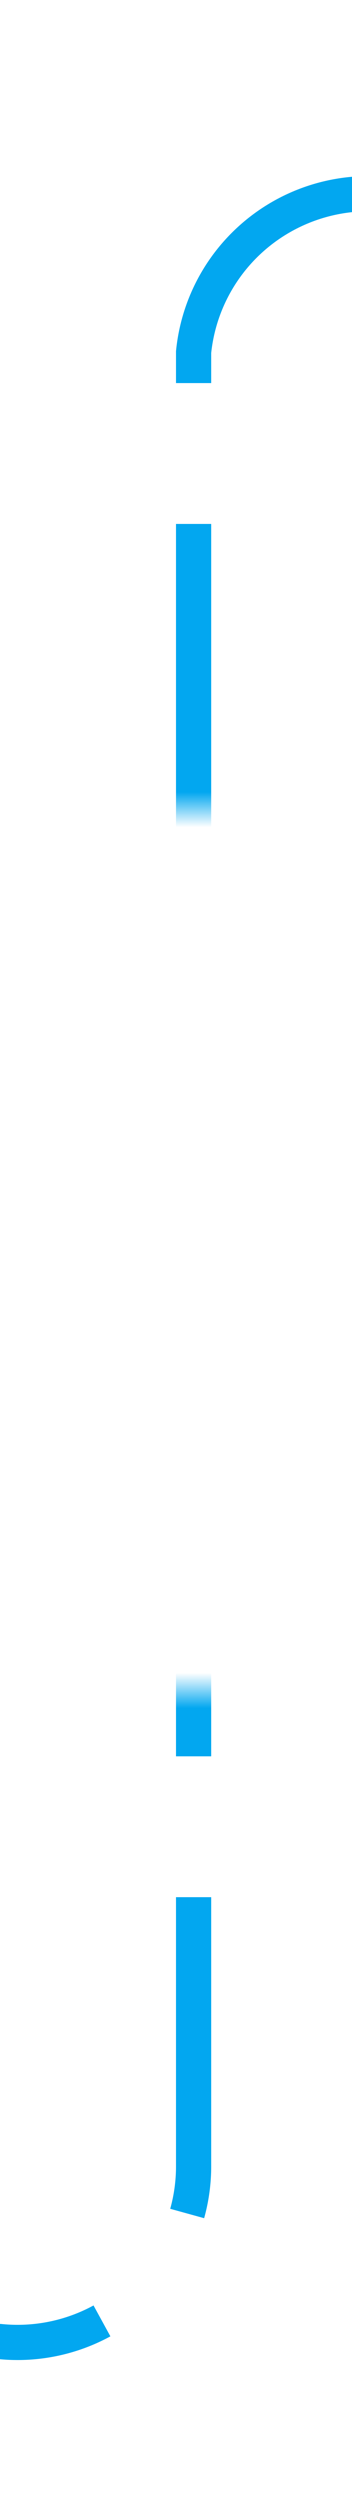 ﻿<?xml version="1.0" encoding="utf-8"?>
<svg version="1.1" xmlns:xlink="http://www.w3.org/1999/xlink" width="10px" height="71px" preserveAspectRatio="xMidYMin meet" viewBox="1433 104  8 71" xmlns="http://www.w3.org/2000/svg">
  <defs>
    <mask fill="white" id="clip2109">
      <path d="M 1401 127  L 1473 127  L 1473 152  L 1401 152  Z M 1387 93  L 1503 93  L 1503 173  L 1387 173  Z " fill-rule="evenodd" />
    </mask>
  </defs>
  <path d="M 1387 170.5  L 1432 170.5  A 5 5 0 0 0 1437.5 165.5 L 1437.5 114  A 5 5 0 0 1 1442.5 109.5 L 1486 109.5  " stroke-width="1" stroke-dasharray="9,4" stroke="#02a7f0" fill="none" mask="url(#clip2109)" />
  <path d="M 1480.3 115.5  L 1487 109.5  L 1480.3 103.5  L 1482.6 109.5  L 1480.3 115.5  Z " fill-rule="nonzero" fill="#02a7f0" stroke="none" mask="url(#clip2109)" />
</svg>